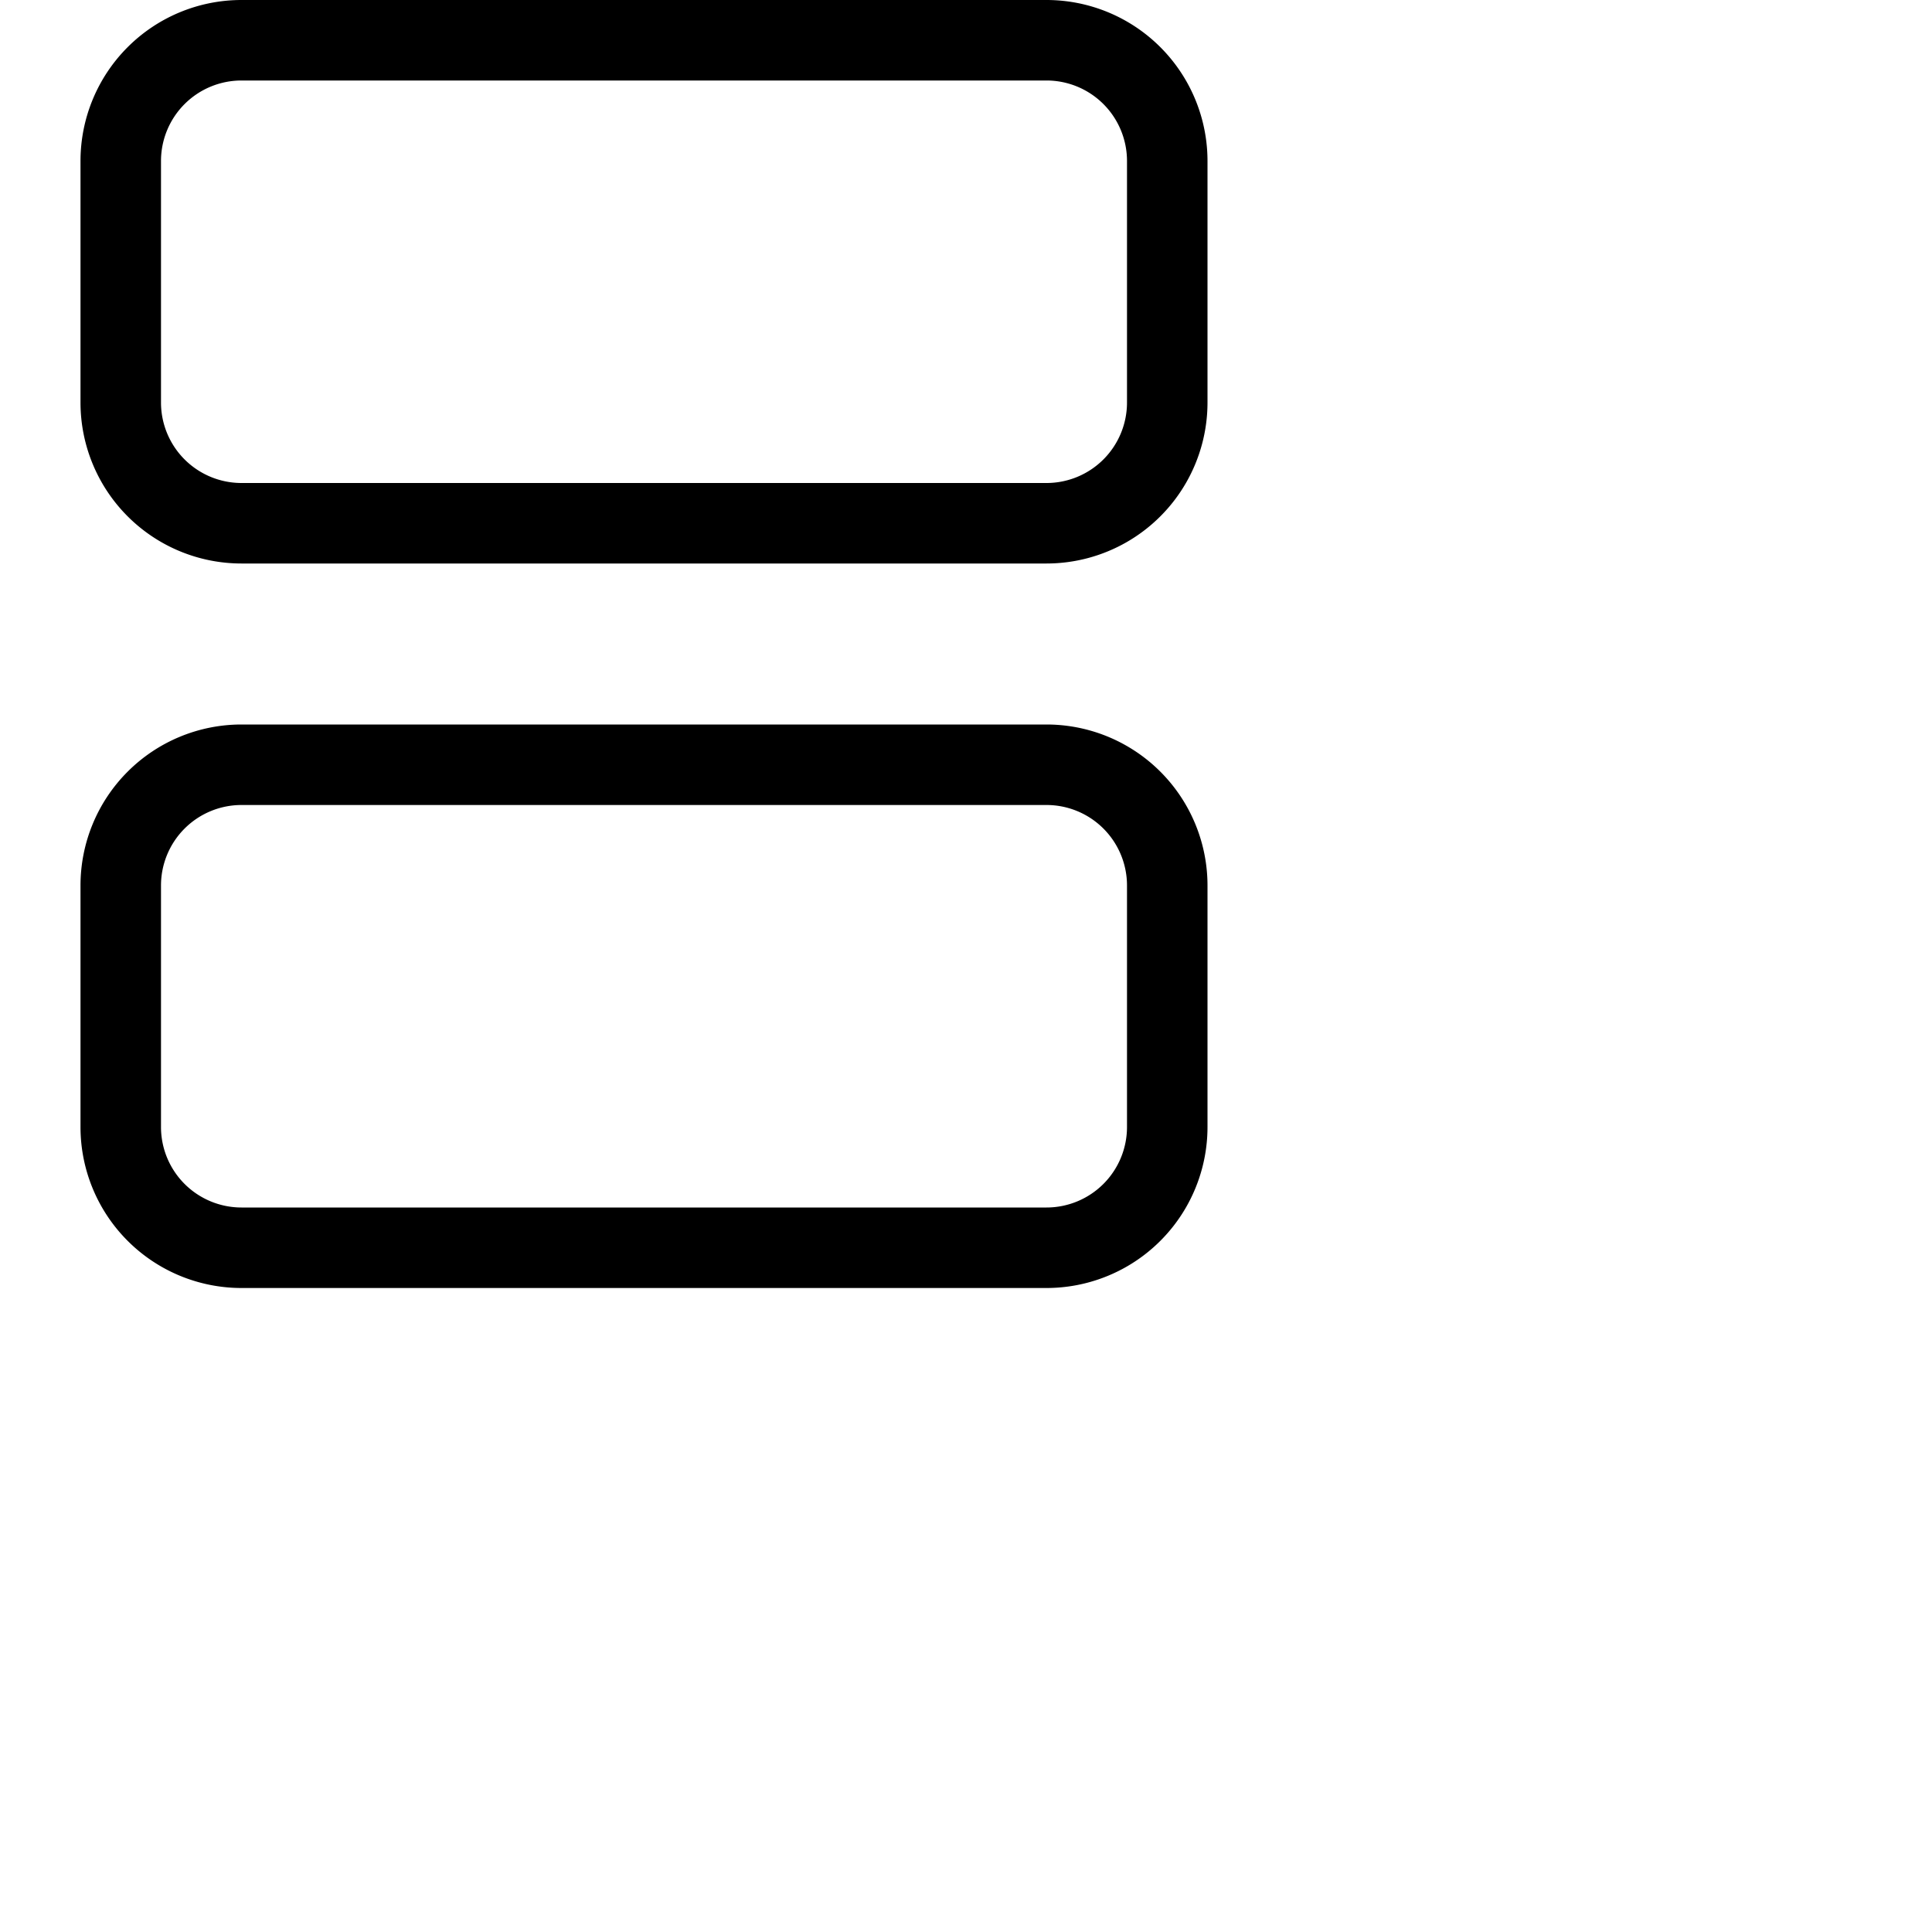 <svg xmlns="http://www.w3.org/2000/svg" width="16" height="16" fill="currentColor" class="bi bi-view-stacked" viewBox="0 0 24 24">
  <path d="M3 0h10a2 2 0 0 1 2 2v3a2 2 0 0 1-2 2H3a2 2 0 0 1-2-2V2a2 2 0 0 1 2-2m0 1a1 1 0 0 0-1 1v3a1 1 0 0 0 1 1h10a1 1 0 0 0 1-1V2a1 1 0 0 0-1-1zm0 8h10a2 2 0 0 1 2 2v3a2 2 0 0 1-2 2H3a2 2 0 0 1-2-2v-3a2 2 0 0 1 2-2m0 1a1 1 0 0 0-1 1v3a1 1 0 0 0 1 1h10a1 1 0 0 0 1-1v-3a1 1 0 0 0-1-1z"/>
</svg>